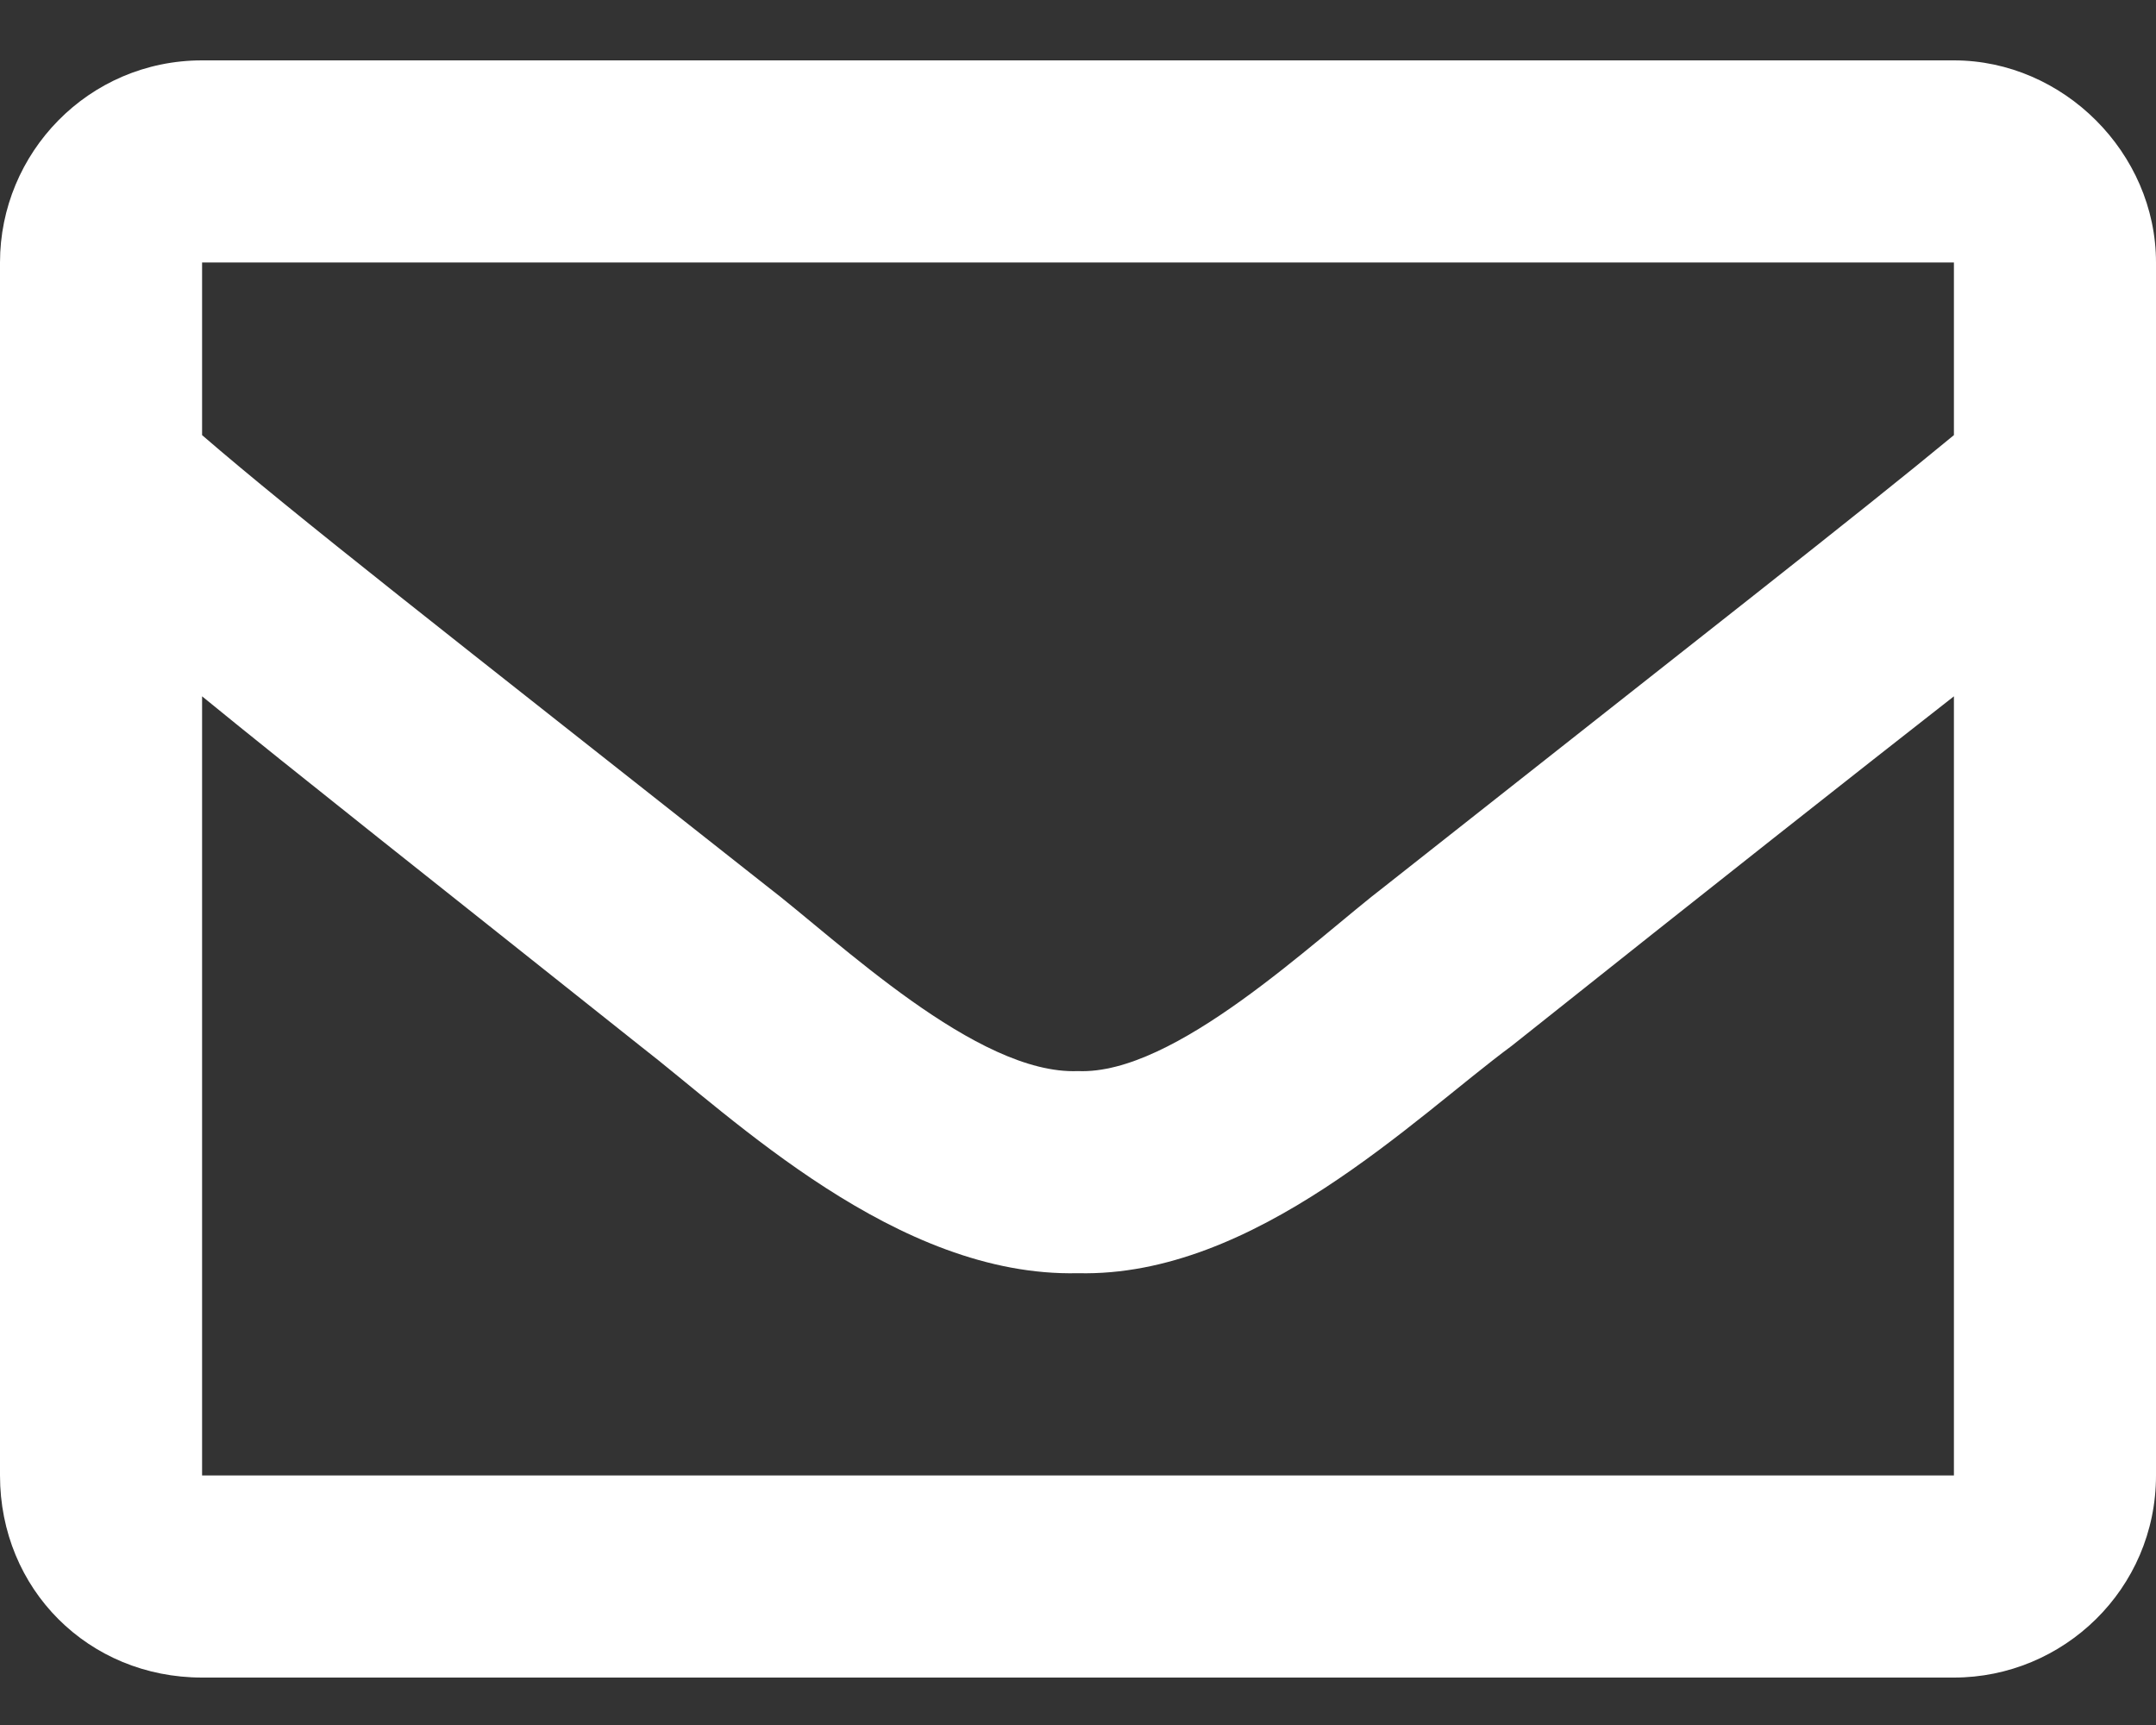 <svg width="15" height="12" viewBox="0 0 15 12" fill="none" xmlns="http://www.w3.org/2000/svg">
<rect x="0" y="0" width="15" height="12" fill="#333333" stroke="none"/>
<path d="M13.594 0.42C14.355 0.42 15 1.064 15 1.826V10.264C15 11.055 14.355 11.67 13.594 11.67H1.406C0.615 11.67 0 11.055 0 10.264V1.826C0 1.064 0.615 0.42 1.406 0.42H13.594ZM13.594 1.826H1.406V3.027C2.051 3.584 3.105 4.404 5.332 6.162C5.83 6.543 6.797 7.48 7.5 7.451C8.174 7.48 9.141 6.543 9.639 6.162C11.865 4.404 12.92 3.584 13.594 3.027V1.826ZM1.406 10.264H13.594V4.844C12.92 5.371 11.953 6.133 10.518 7.275C9.844 7.773 8.73 8.887 7.5 8.857C6.24 8.887 5.098 7.773 4.453 7.275C3.018 6.133 2.051 5.371 1.406 4.844V10.264Z" fill="white"/>
</svg>
